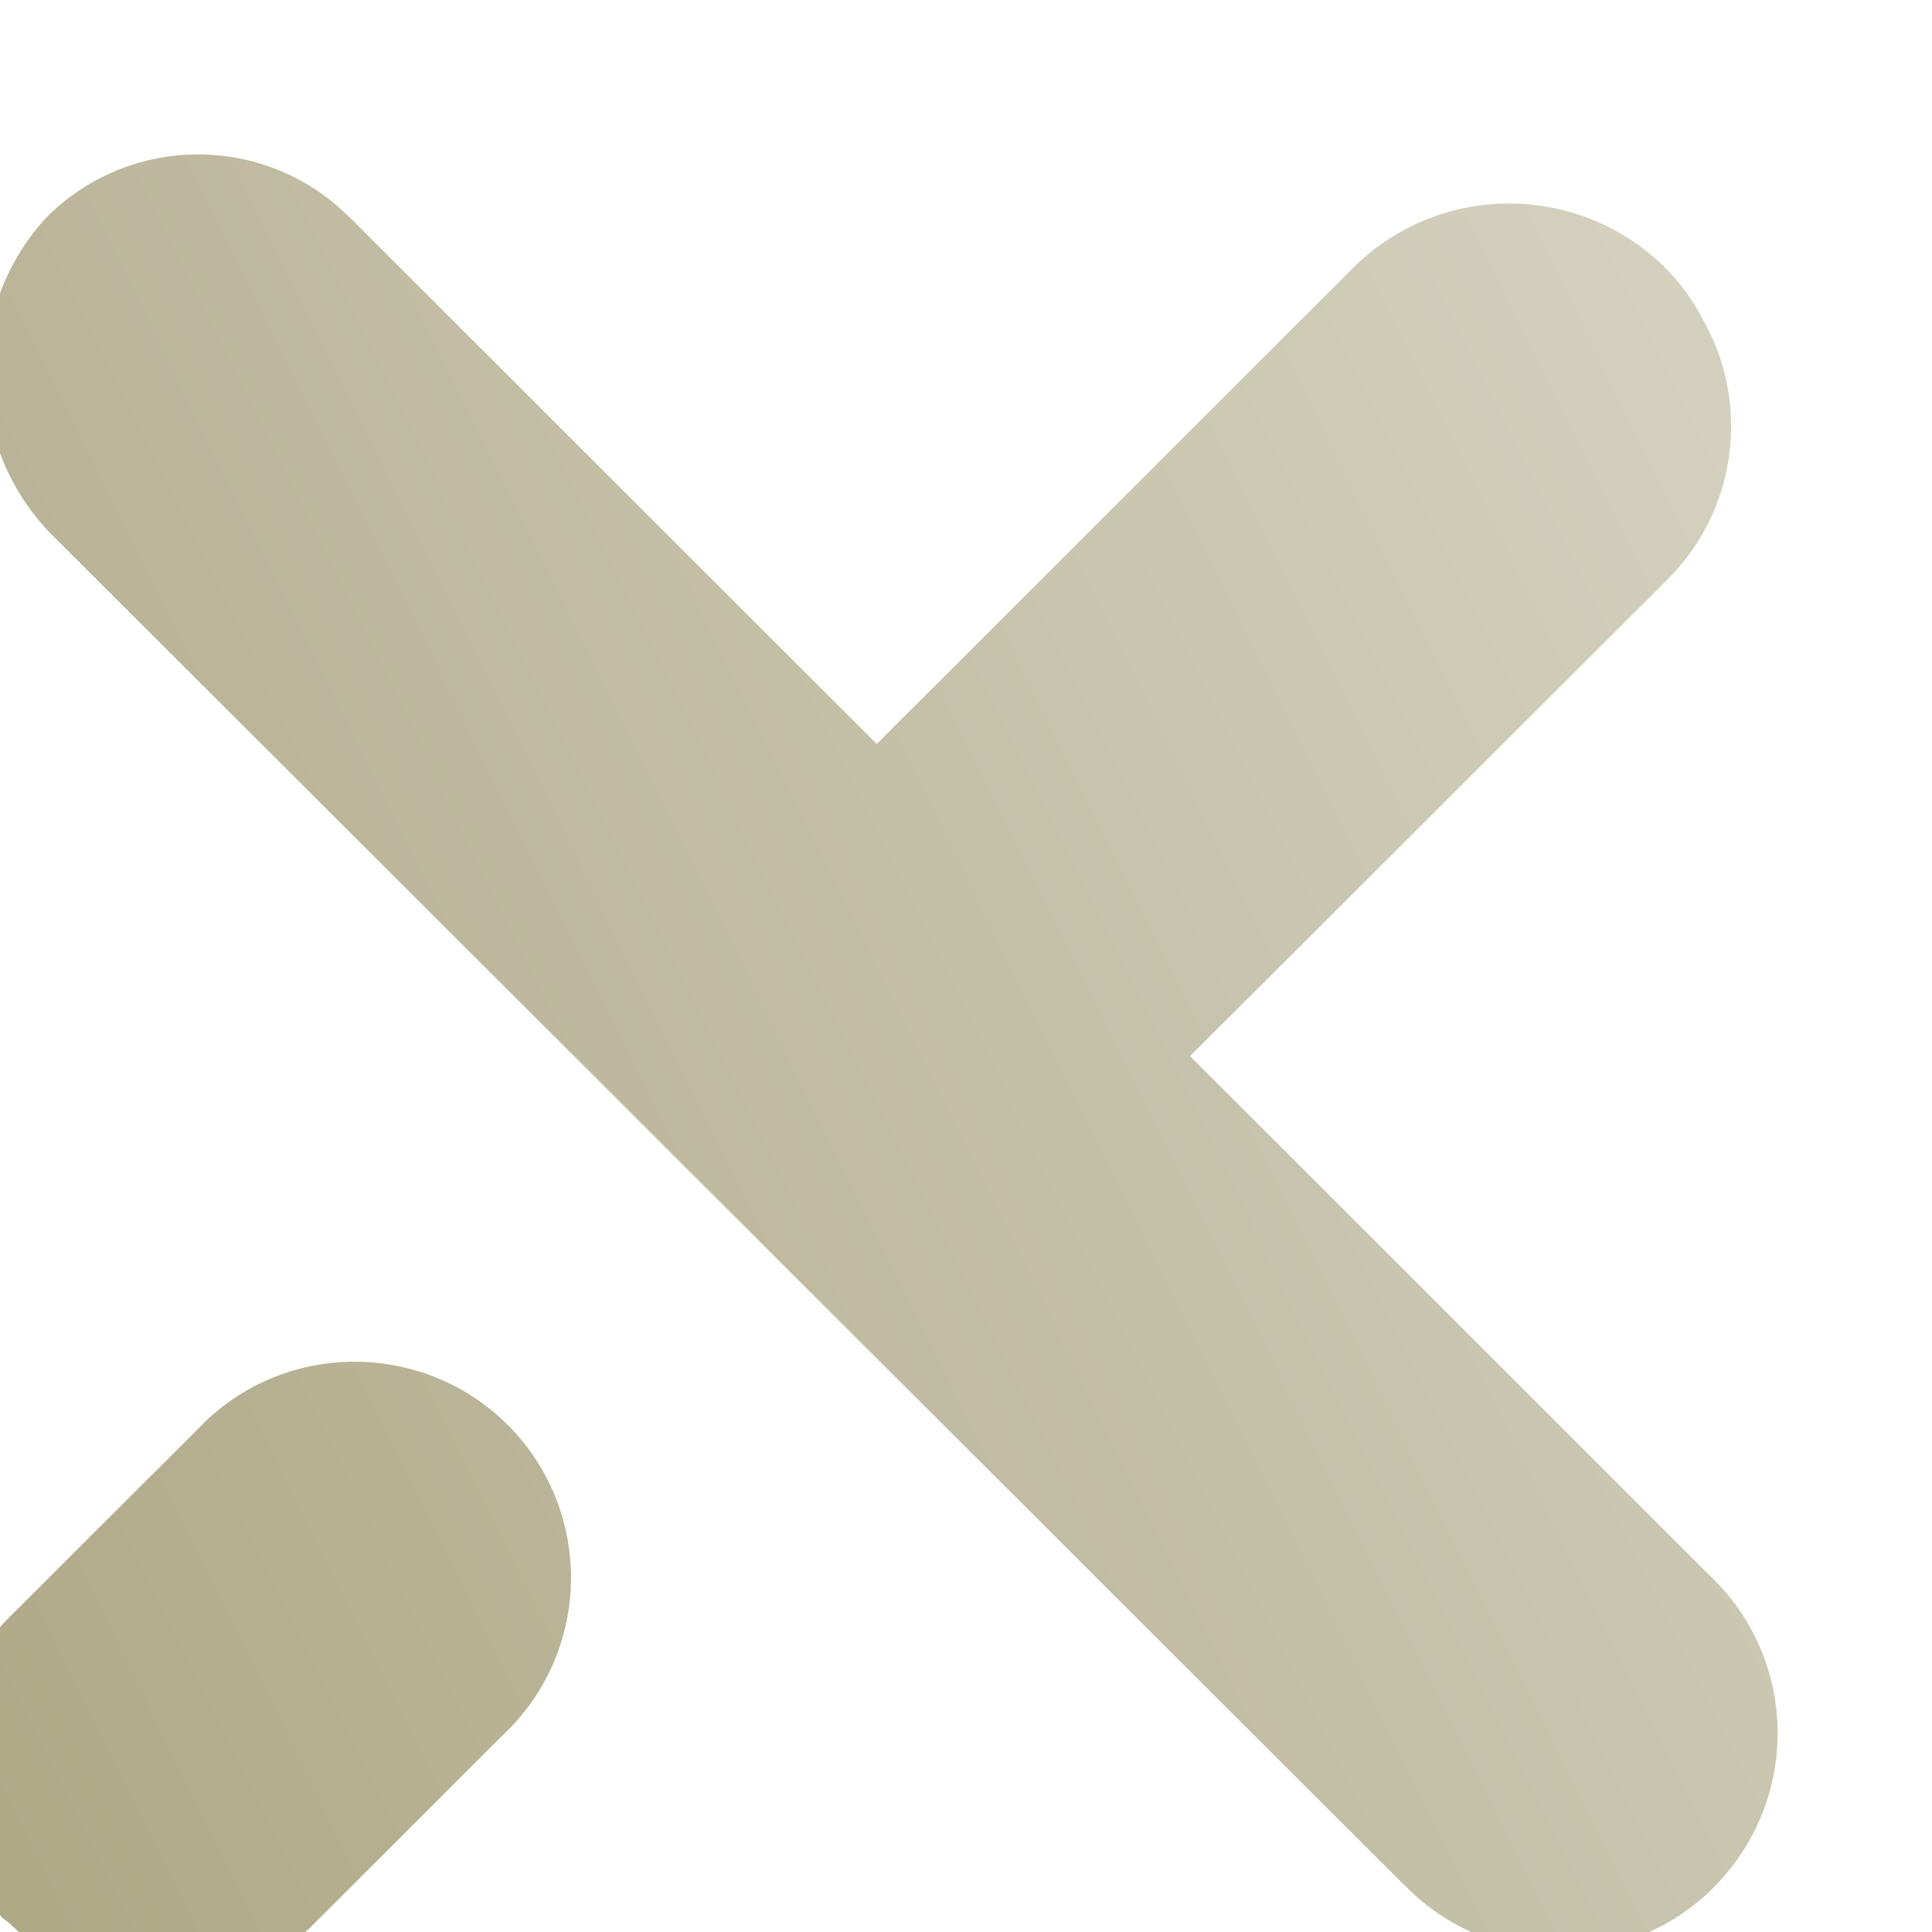 <svg width="30" height="30" viewBox="0 0 30 30" fill="none" xmlns="http://www.w3.org/2000/svg">
<g filter="url(#filter0_i_301_4857)">
<path fill-rule="evenodd" clip-rule="evenodd" d="M28.223 27.695C26.932 28.979 24.847 29.006 23.526 27.748L23.359 27.585L2.377 6.635C1.095 5.276 1.069 3.163 2.32 1.778C3.602 0.467 5.7 0.441 7.012 1.721C7.025 1.73 7.034 1.739 7.047 1.752L15.234 9.932L22.683 2.488C24.022 1.213 26.133 1.226 27.459 2.519C27.696 2.756 27.898 3.023 28.052 3.321C28.811 4.641 28.592 6.298 27.516 7.376L20.098 14.78L28.166 22.842C29.527 24.127 29.579 26.27 28.289 27.625C28.279 27.64 28.266 27.652 28.253 27.665C28.243 27.674 28.232 27.684 28.223 27.695ZM1.833 23.425L4.835 20.427C6.192 19.16 8.316 19.239 9.585 20.589C10.849 21.948 10.774 24.07 9.418 25.332L6.429 28.318C5.108 29.554 3.044 29.519 1.763 28.239L1.666 28.169C0.419 26.805 0.494 24.697 1.833 23.425Z" fill="url(#paint0_linear_301_4857)"/>
</g>
<defs>
<filter id="filter0_i_301_4857" x="0.778" y="0.778" width="28.445" height="28.445" filterUnits="userSpaceOnUse" color-interpolation-filters="sRGB">
<feFlood flood-opacity="0" result="BackgroundImageFix"/>
<feBlend mode="normal" in="SourceGraphic" in2="BackgroundImageFix" result="shape"/>
<feColorMatrix in="SourceAlpha" type="matrix" values="0 0 0 0 0 0 0 0 0 0 0 0 0 0 0 0 0 0 127 0" result="hardAlpha"/>
<feOffset dx="-1.62" dy="1.62"/>
<feComposite in2="hardAlpha" operator="arithmetic" k2="-1" k3="1"/>
<feColorMatrix type="matrix" values="0 0 0 0 0.68 0 0 0 0 0.656 0 0 0 0 0.52 0 0 0 1 0"/>
<feBlend mode="normal" in2="shape" result="effect1_innerShadow_301_4857"/>
</filter>
<linearGradient id="paint0_linear_301_4857" x1="0.778" y1="29.222" x2="34.935" y2="12.327" gradientUnits="userSpaceOnUse">
<stop stop-color="#ADA785"/>
<stop offset="1" stop-color="#D6D3C2"/>
</linearGradient>
</defs>
</svg>
